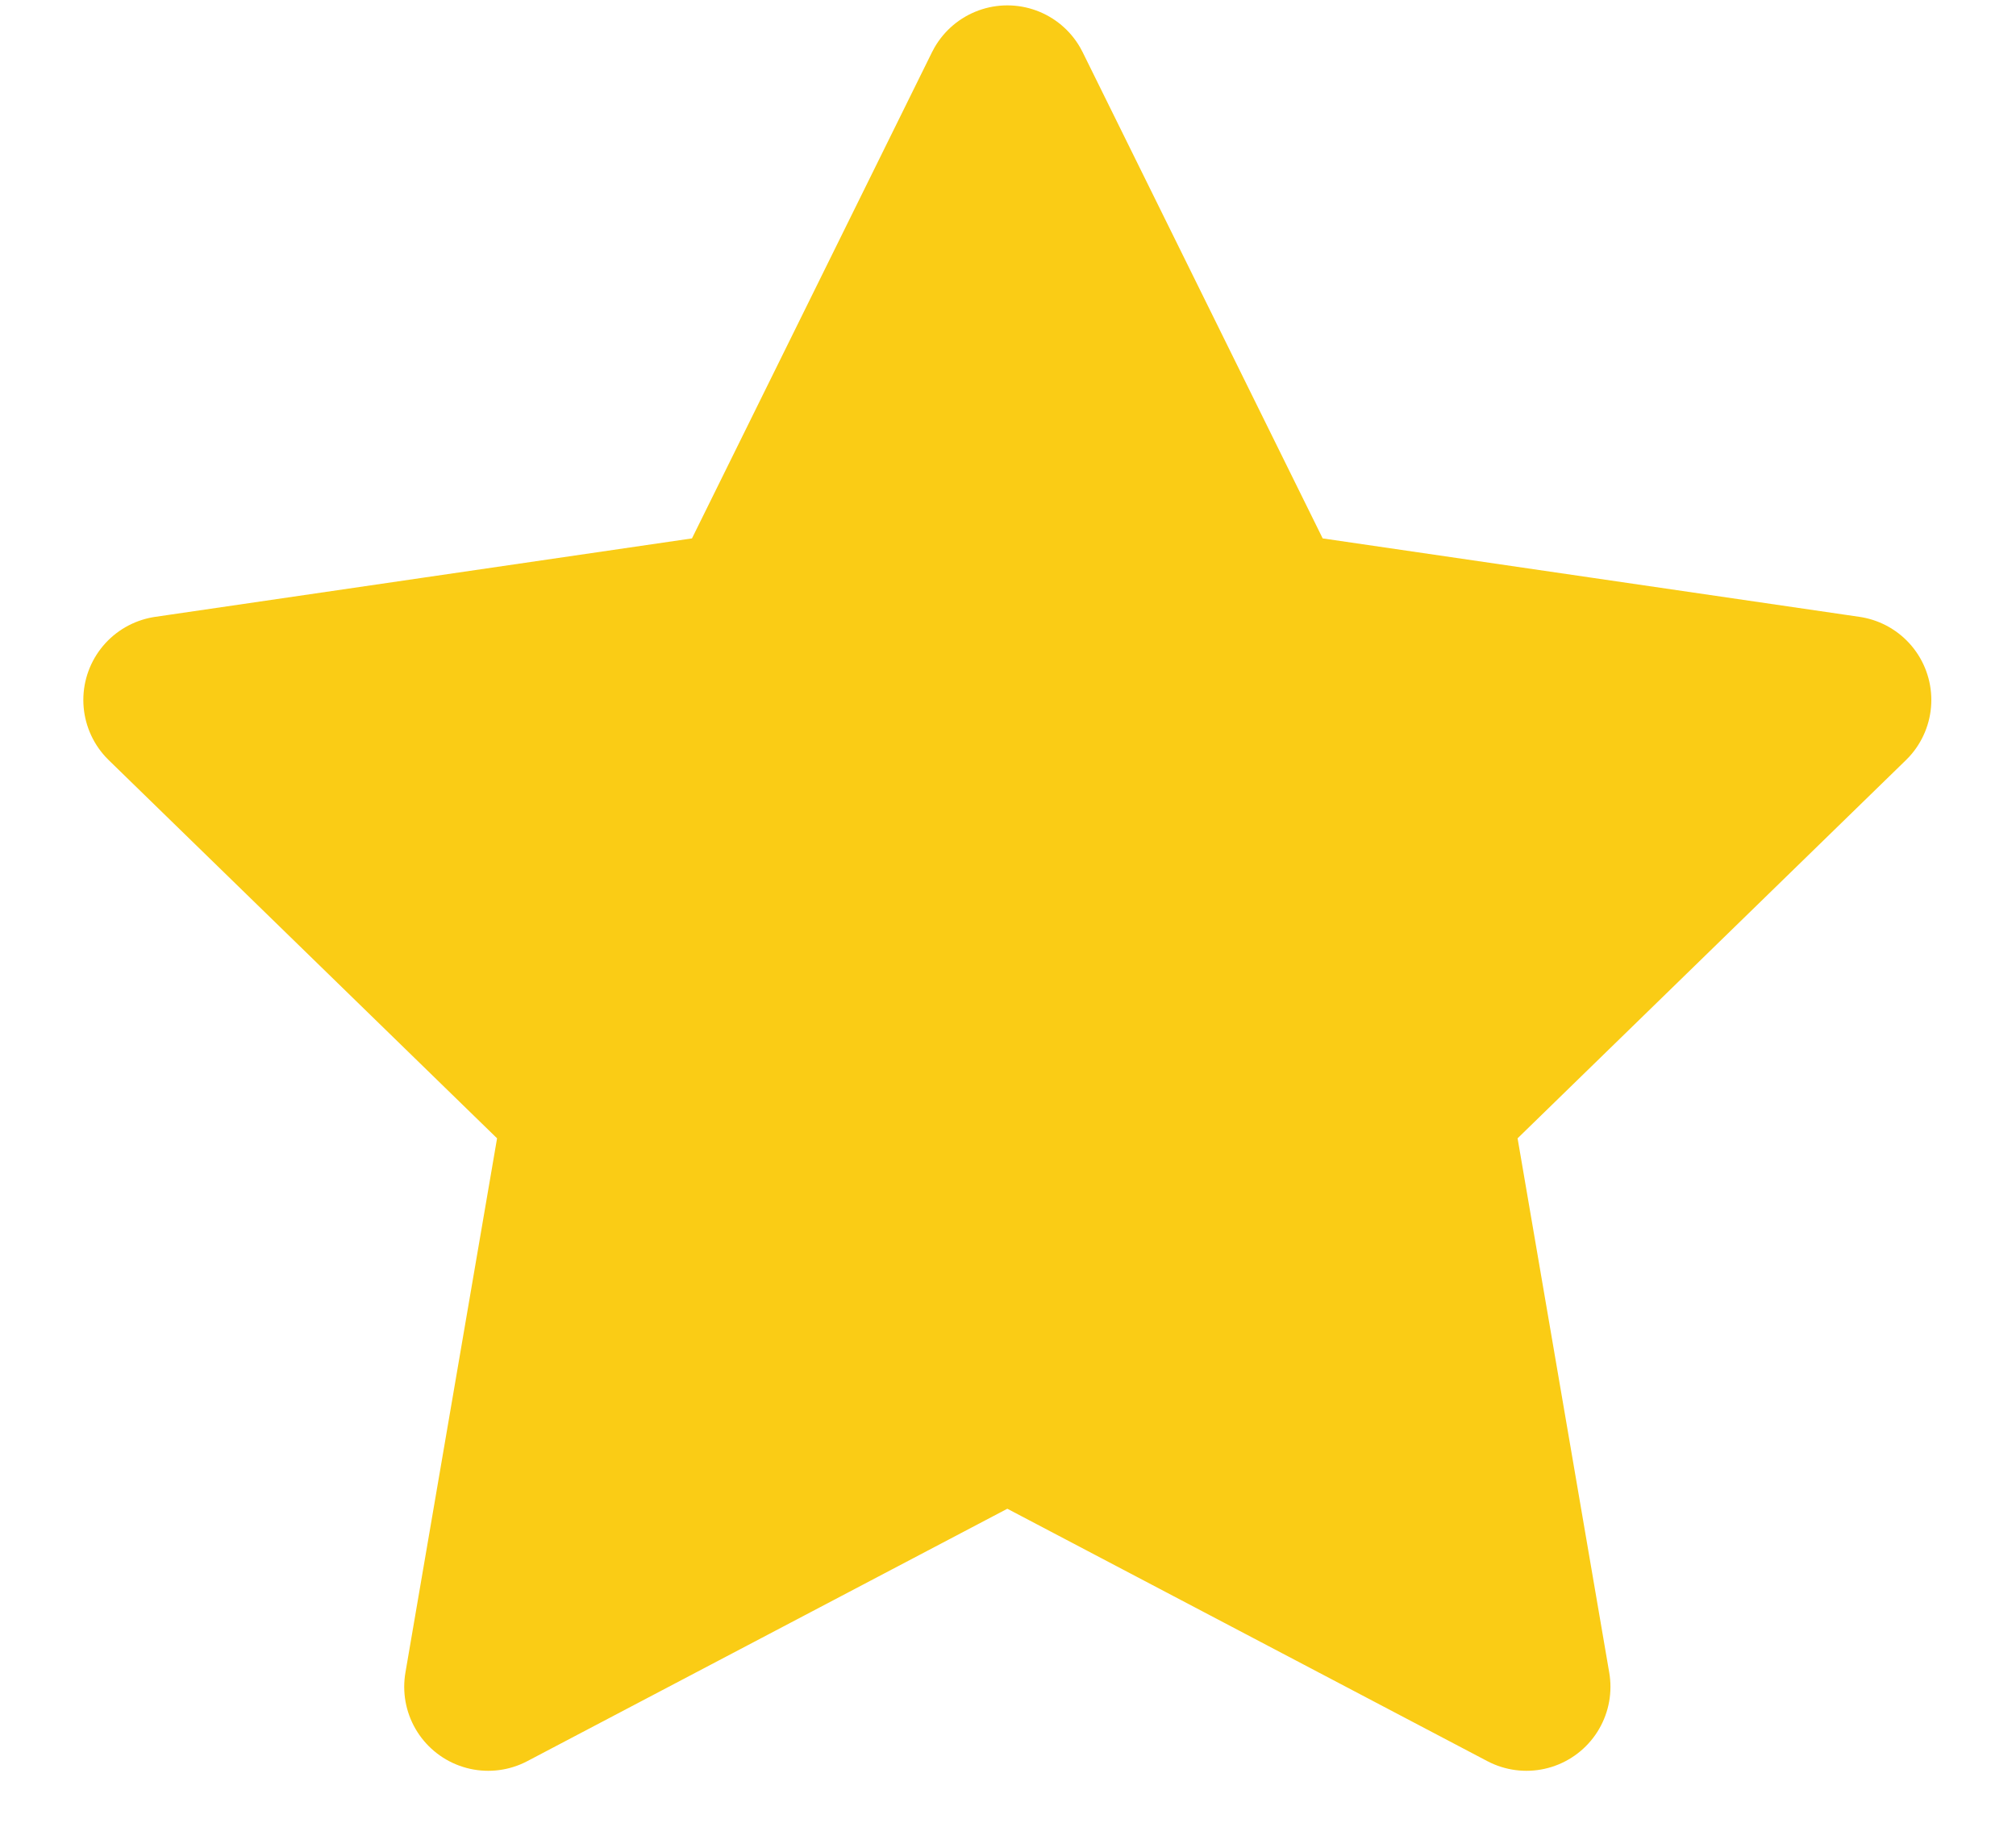 <svg width="12" height="11" viewBox="0 0 12 11" fill="none" xmlns="http://www.w3.org/2000/svg">
<path d="M5.996 0.532L7.541 3.662L10.996 4.167L8.496 6.602L9.086 10.042L5.996 8.417L2.906 10.042L3.496 6.602L0.996 4.167L4.451 3.662L5.996 0.532Z" fill="#FACC15" stroke="#FACC15" stroke-linecap="round" stroke-linejoin="round"/>
</svg>
